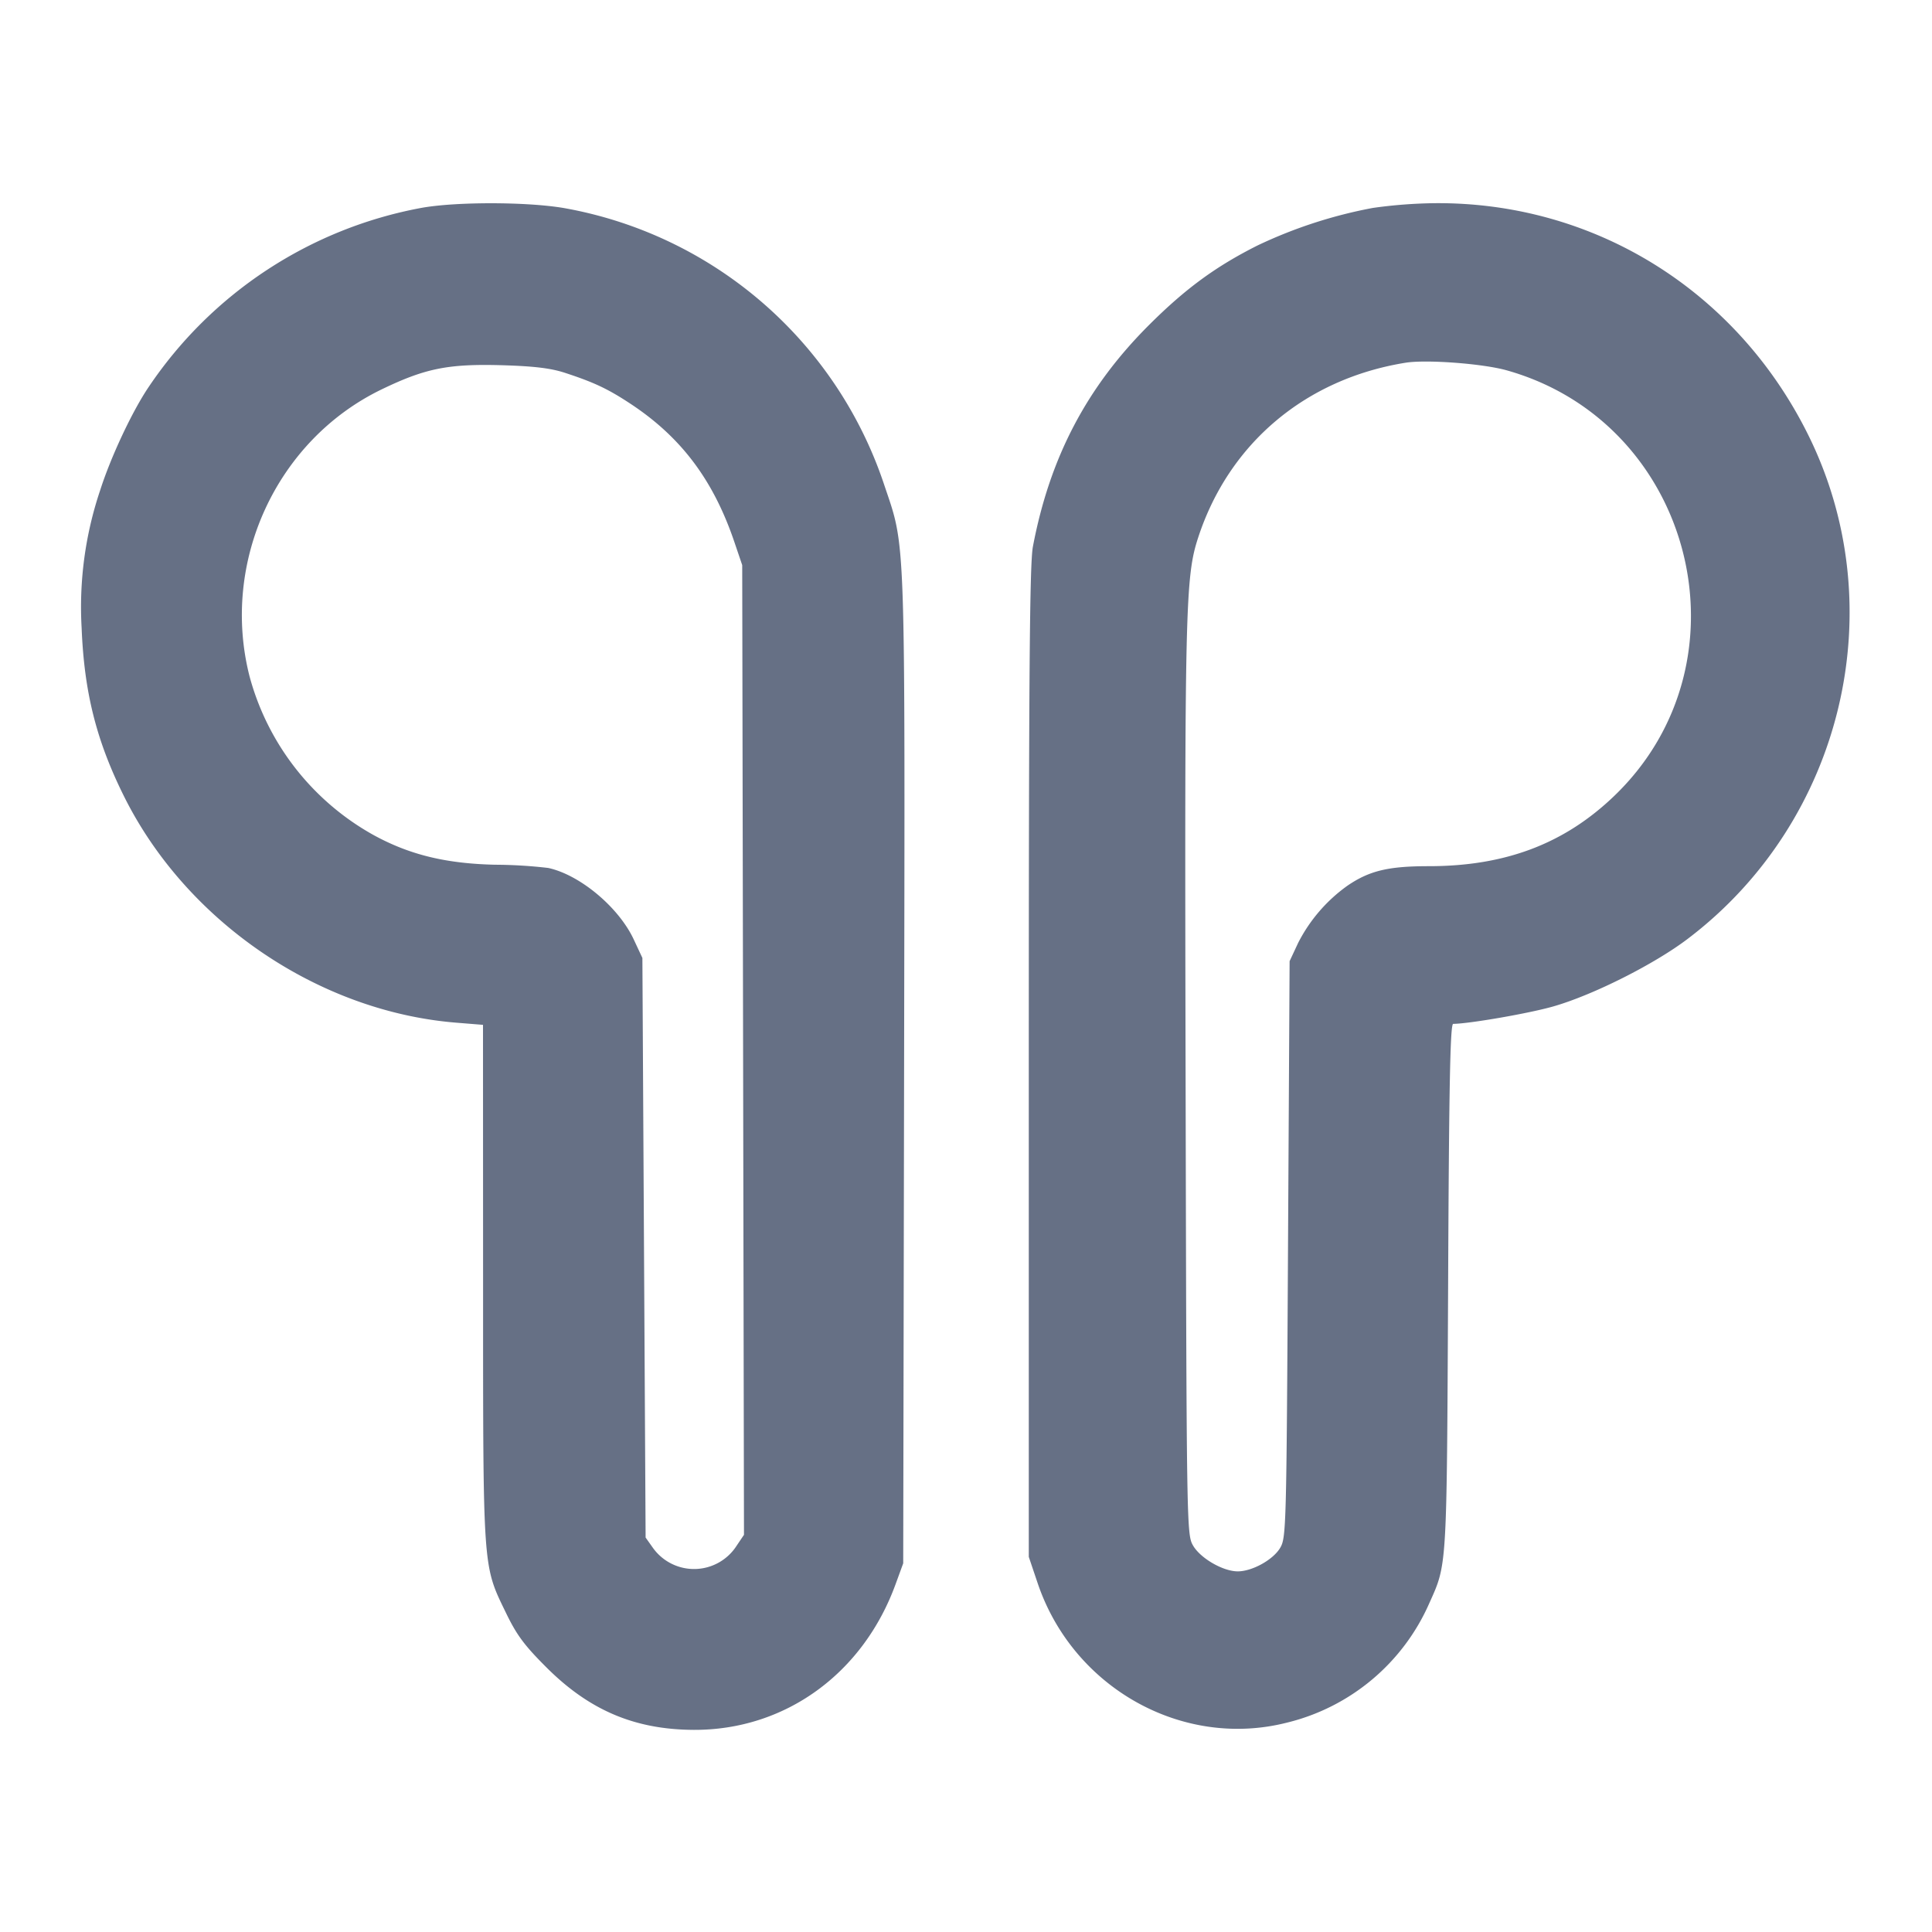 <svg width="24" height="24" fill="none" xmlns="http://www.w3.org/2000/svg"><path d="M5.237 2.582a5.23 5.23 0 0 0-3.388 2.222c-.205.302-.472.87-.605 1.287a4.546 4.546 0 0 0-.23 1.709c.032.803.184 1.404.527 2.093.774 1.555 2.413 2.672 4.125 2.811l.334.027.001 3.205c0 3.588-.006 3.501.283 4.097.135.28.231.408.511.687.532.529 1.095.766 1.825.769 1.13.004 2.099-.696 2.505-1.809l.095-.26.011-6.139c.011-6.809.024-6.447-.253-7.276a5.14 5.14 0 0 0-3.975-3.421c-.459-.078-1.339-.079-1.766-.002m11.817.001a5.817 5.817 0 0 0-1.434.467c-.517.26-.893.535-1.345.986-.776.774-1.234 1.647-1.444 2.755-.04.211-.051 1.601-.051 6.409v6.14l.111.329c.44 1.299 1.798 2.059 3.093 1.731a2.605 2.605 0 0 0 1.772-1.486c.221-.492.216-.407.233-3.924.011-2.51.026-3.27.063-3.271.21-.003.955-.133 1.248-.218.493-.142 1.25-.523 1.665-.838 1.934-1.465 2.565-4.124 1.49-6.275-.893-1.789-2.661-2.881-4.635-2.864a5.992 5.992 0 0 0-.766.059m1.665 2.018c2.321.655 3.069 3.618 1.335 5.285-.62.596-1.354.874-2.305.874-.502 0-.737.056-1.01.242a1.973 1.973 0 0 0-.613.711l-.106.227-.02 3.58c-.019 3.477-.022 3.584-.099 3.711-.089.147-.347.289-.525.289-.183 0-.463-.162-.555-.32-.08-.138-.081-.203-.093-5.78-.013-5.888-.004-6.254.157-6.745.383-1.169 1.334-1.969 2.575-2.169.258-.042.964.011 1.259.095M7.02 4.632c.366.12.536.201.82.389.626.415 1.025.948 1.285 1.719l.095.28.011 6.023.011 6.023-.091.135a.628.628 0 0 1-1.038.03L8.02 19.1 8 15.5l-.02-3.6-.108-.231c-.188-.401-.669-.802-1.062-.887a5.895 5.895 0 0 0-.66-.04c-.612-.014-1.063-.124-1.51-.369A3.21 3.21 0 0 1 3.1 8.402c-.362-1.419.332-2.93 1.637-3.563.546-.264.829-.321 1.503-.302.397.012.604.037.78.095" fill="#667085" fill-rule="evenodd"/></svg>